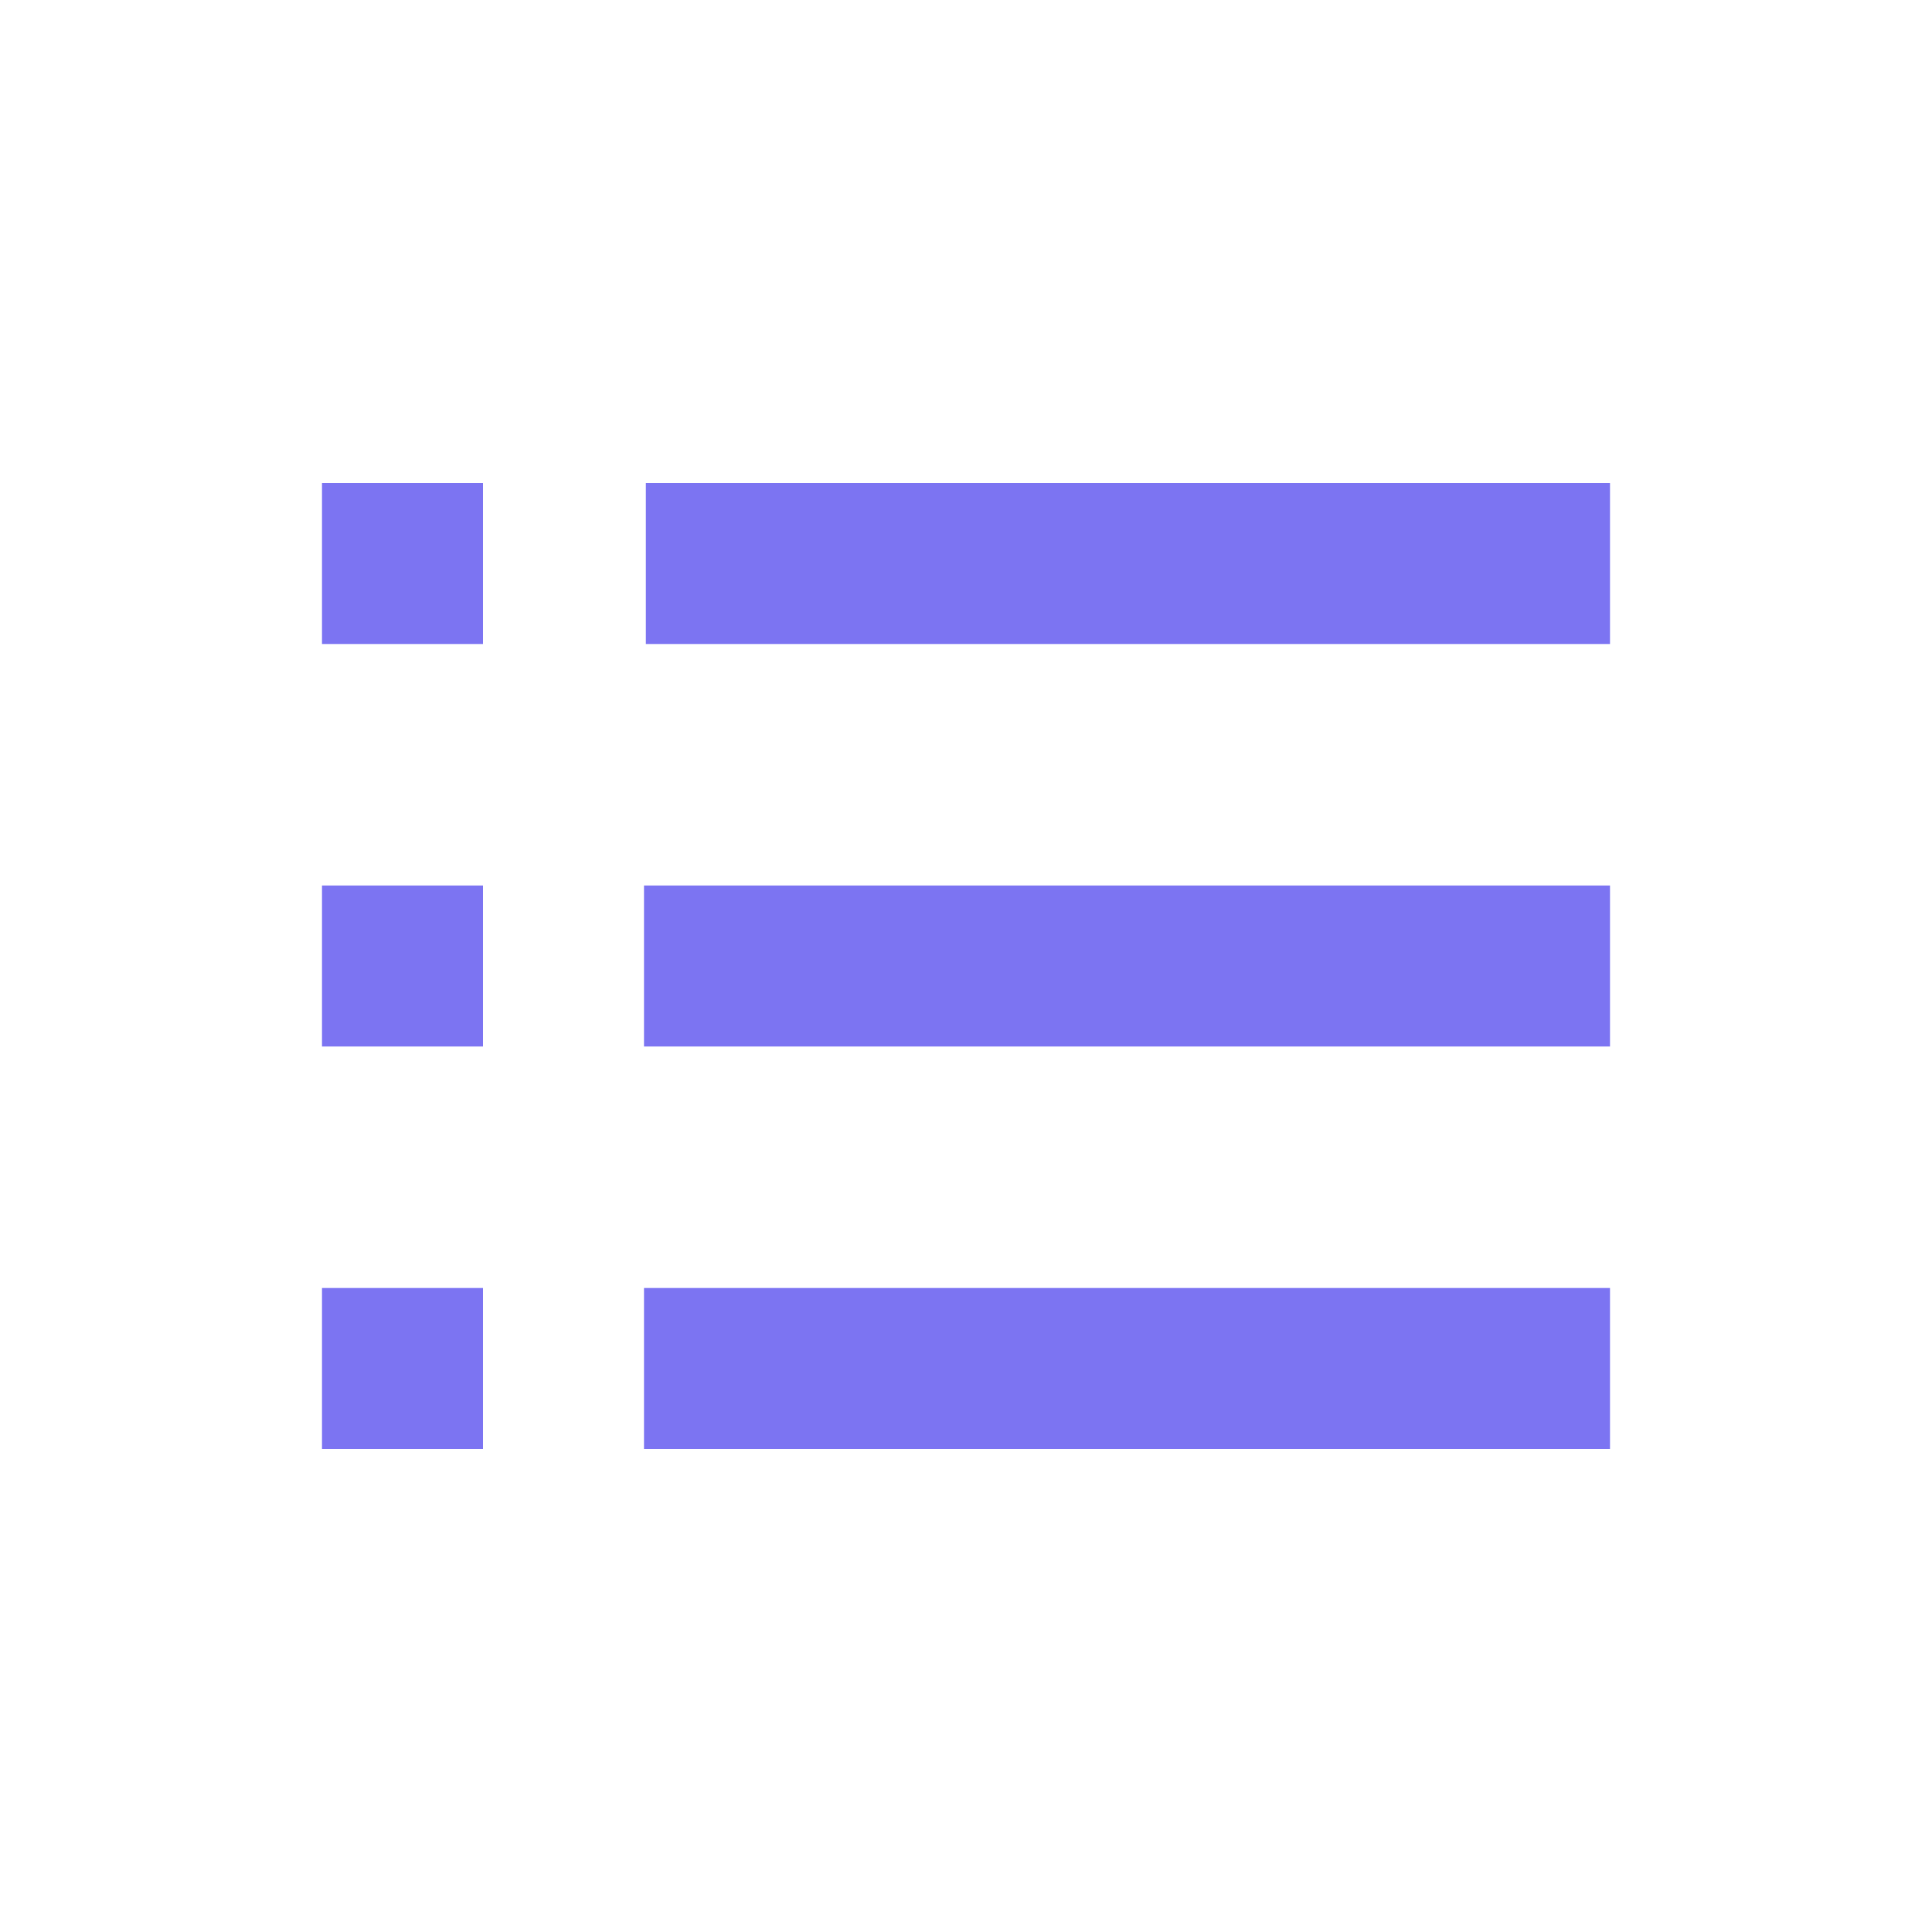 <svg xmlns="http://www.w3.org/2000/svg" width="24" height="24" viewBox="0 0 24 24"><path fill="#7C74F2" d="M4 6H6V8H4zM4 11H6V13H4zM4 16H6V18H4zM20 8L20 6 18.8 6 9.2 6 8.023 6 8.023 8 9.2 8 18.8 8zM8 11H20V13H8zM8 16H20V18H8z"/></svg>